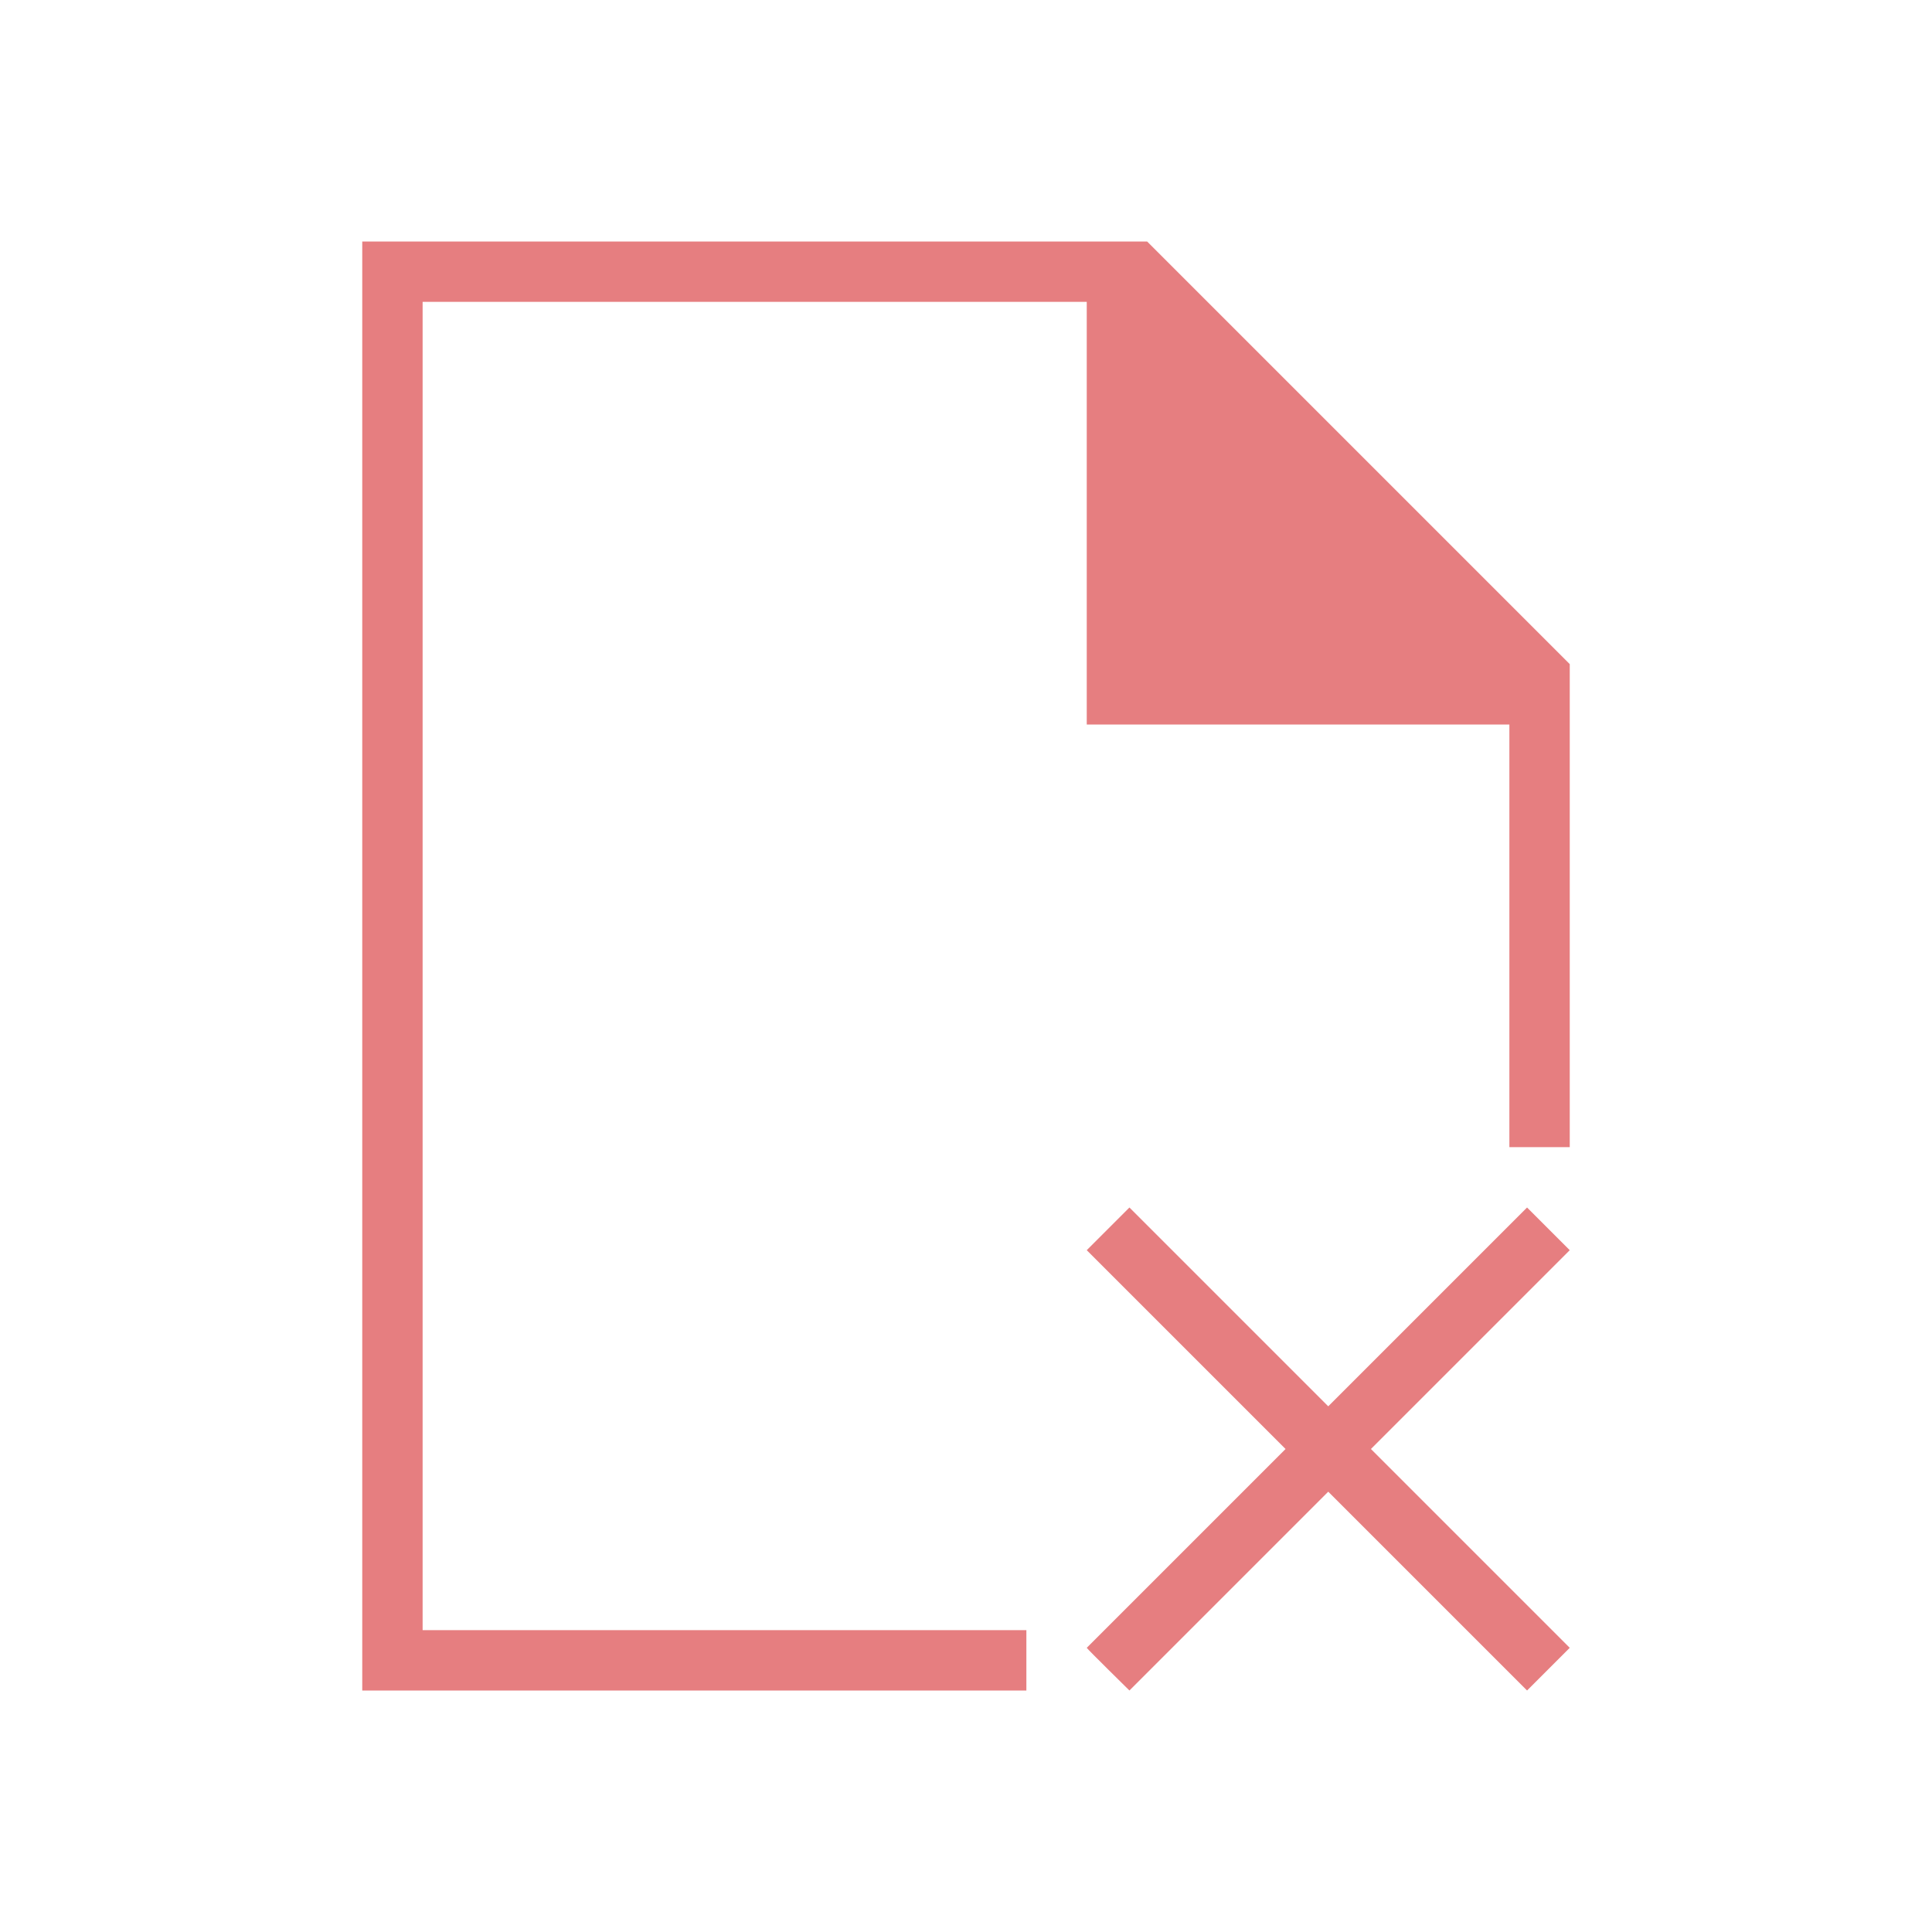 <svg xmlns="http://www.w3.org/2000/svg" viewBox="0 0 32 32">
    <defs id="defs3051">
        <style type="text/css" id="current-color-scheme">
            .ColorScheme-NegativeText {
                color:#e67e80;
            }
        </style>
    </defs>
    <path
        style="fill:currentColor;fill-opacity:1;stroke:none" 
        class="ColorScheme-NegativeText"
        d="M18 20.707L21.293 24 18 27.293c.013.025.707.707.707.707L22 24.707 25.293 28l.707-.707L22.707 24 26 20.707 25.293 20 22 23.293 18.707 20zM6 4v24h11v-1H7V5h11v7h7v7h1v-8l-7-7h-1z"/>
</svg>
